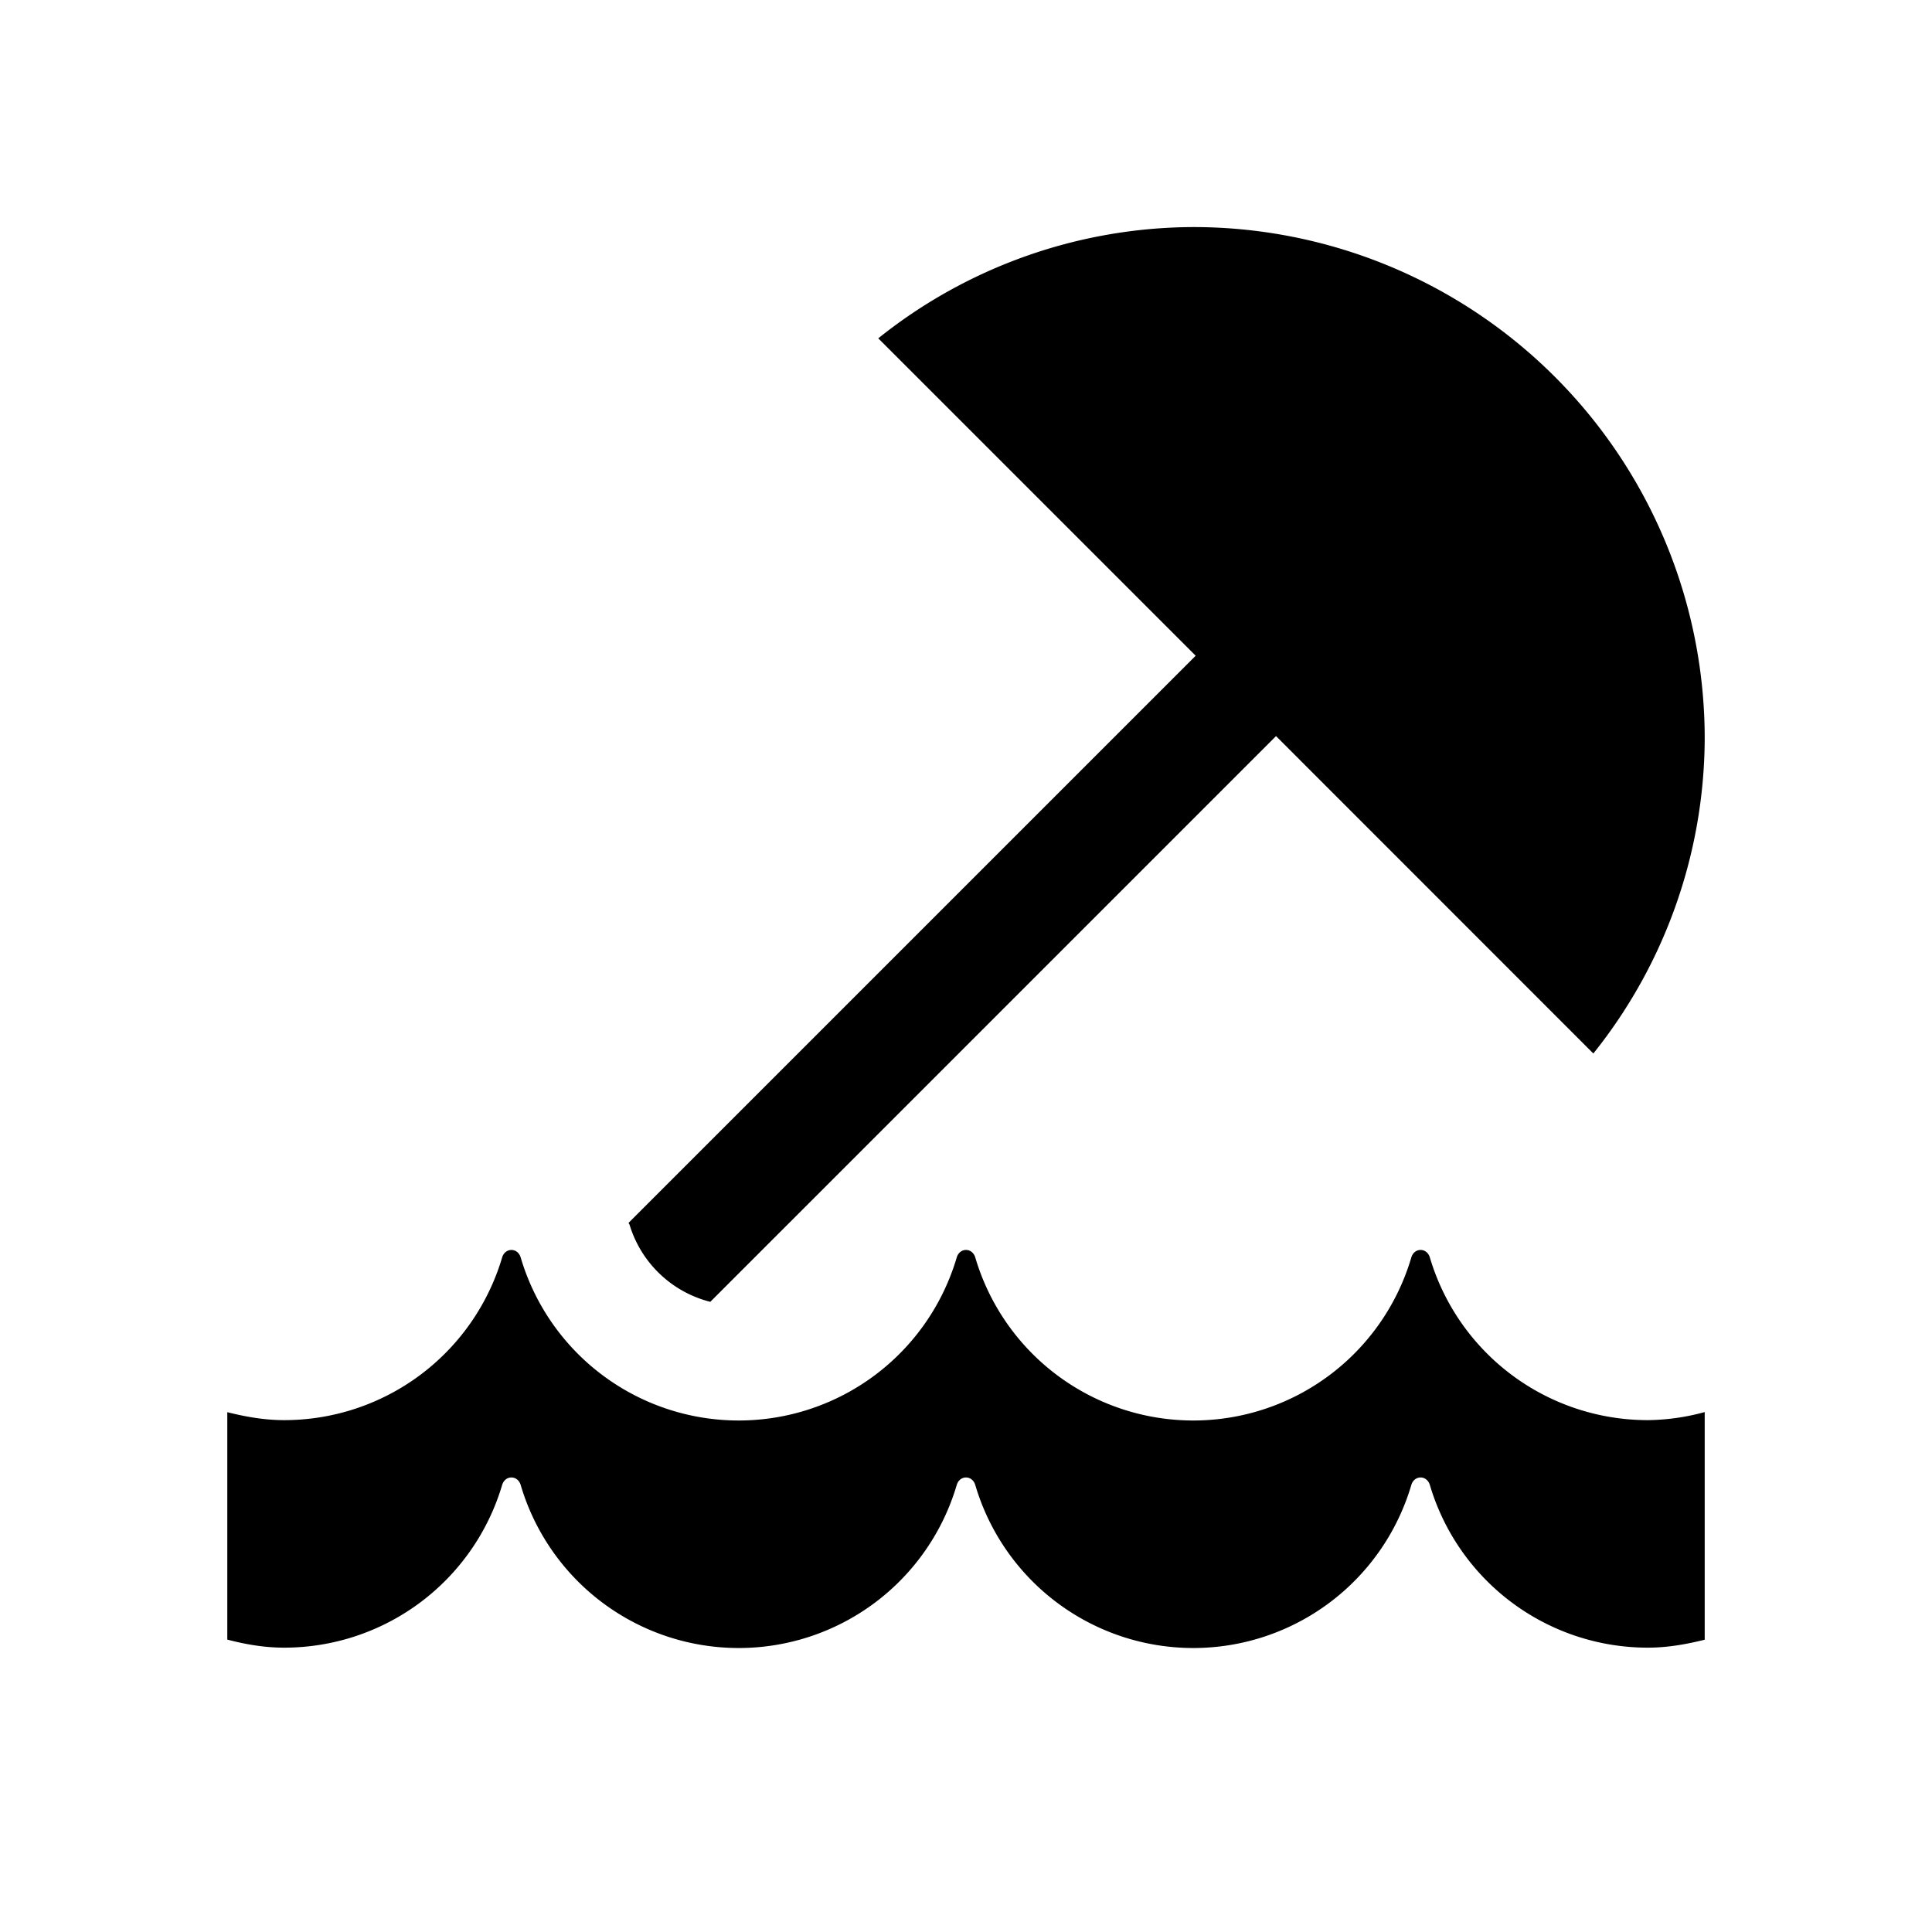 <svg xmlns="http://www.w3.org/2000/svg" viewBox="0 0 17 17"><path d="M5.531 10.76l4.99-4.99-2.793-2.793a4.457 4.457 0 0 1 2.772-.979 4.5 4.5 0 0 1 4.5 4.5 4.457 4.457 0 0 1-.98 2.772l-2.792-2.793-4.978 4.978a.998.998 0 0 1-.709-.674c-.002-.008-.008-.014-.01-.021zm8.969 1.736a2 2 0 0 1-1.918-1.43c-.026-.09-.138-.09-.164 0a2 2 0 0 1-3.836 0c-.026-.09-.138-.09-.164 0a2 2 0 0 1-3.836 0c-.026-.09-.138-.09-.164 0a2 2 0 0 1-1.918 1.43c-.174 0-.34-.03-.5-.07v2.001c.16.042.326.071.5.071a2 2 0 0 0 1.918-1.43c.026-.09.138-.09.164 0a2 2 0 0 0 3.836 0c.026-.09.138-.09.164 0a2 2 0 0 0 3.836 0c.026-.09.138-.09.164 0a2 2 0 0 0 1.918 1.43c.174 0 .34-.03.5-.07v-2.003a1.96 1.96 0 0 1-.5.071z"/></svg>